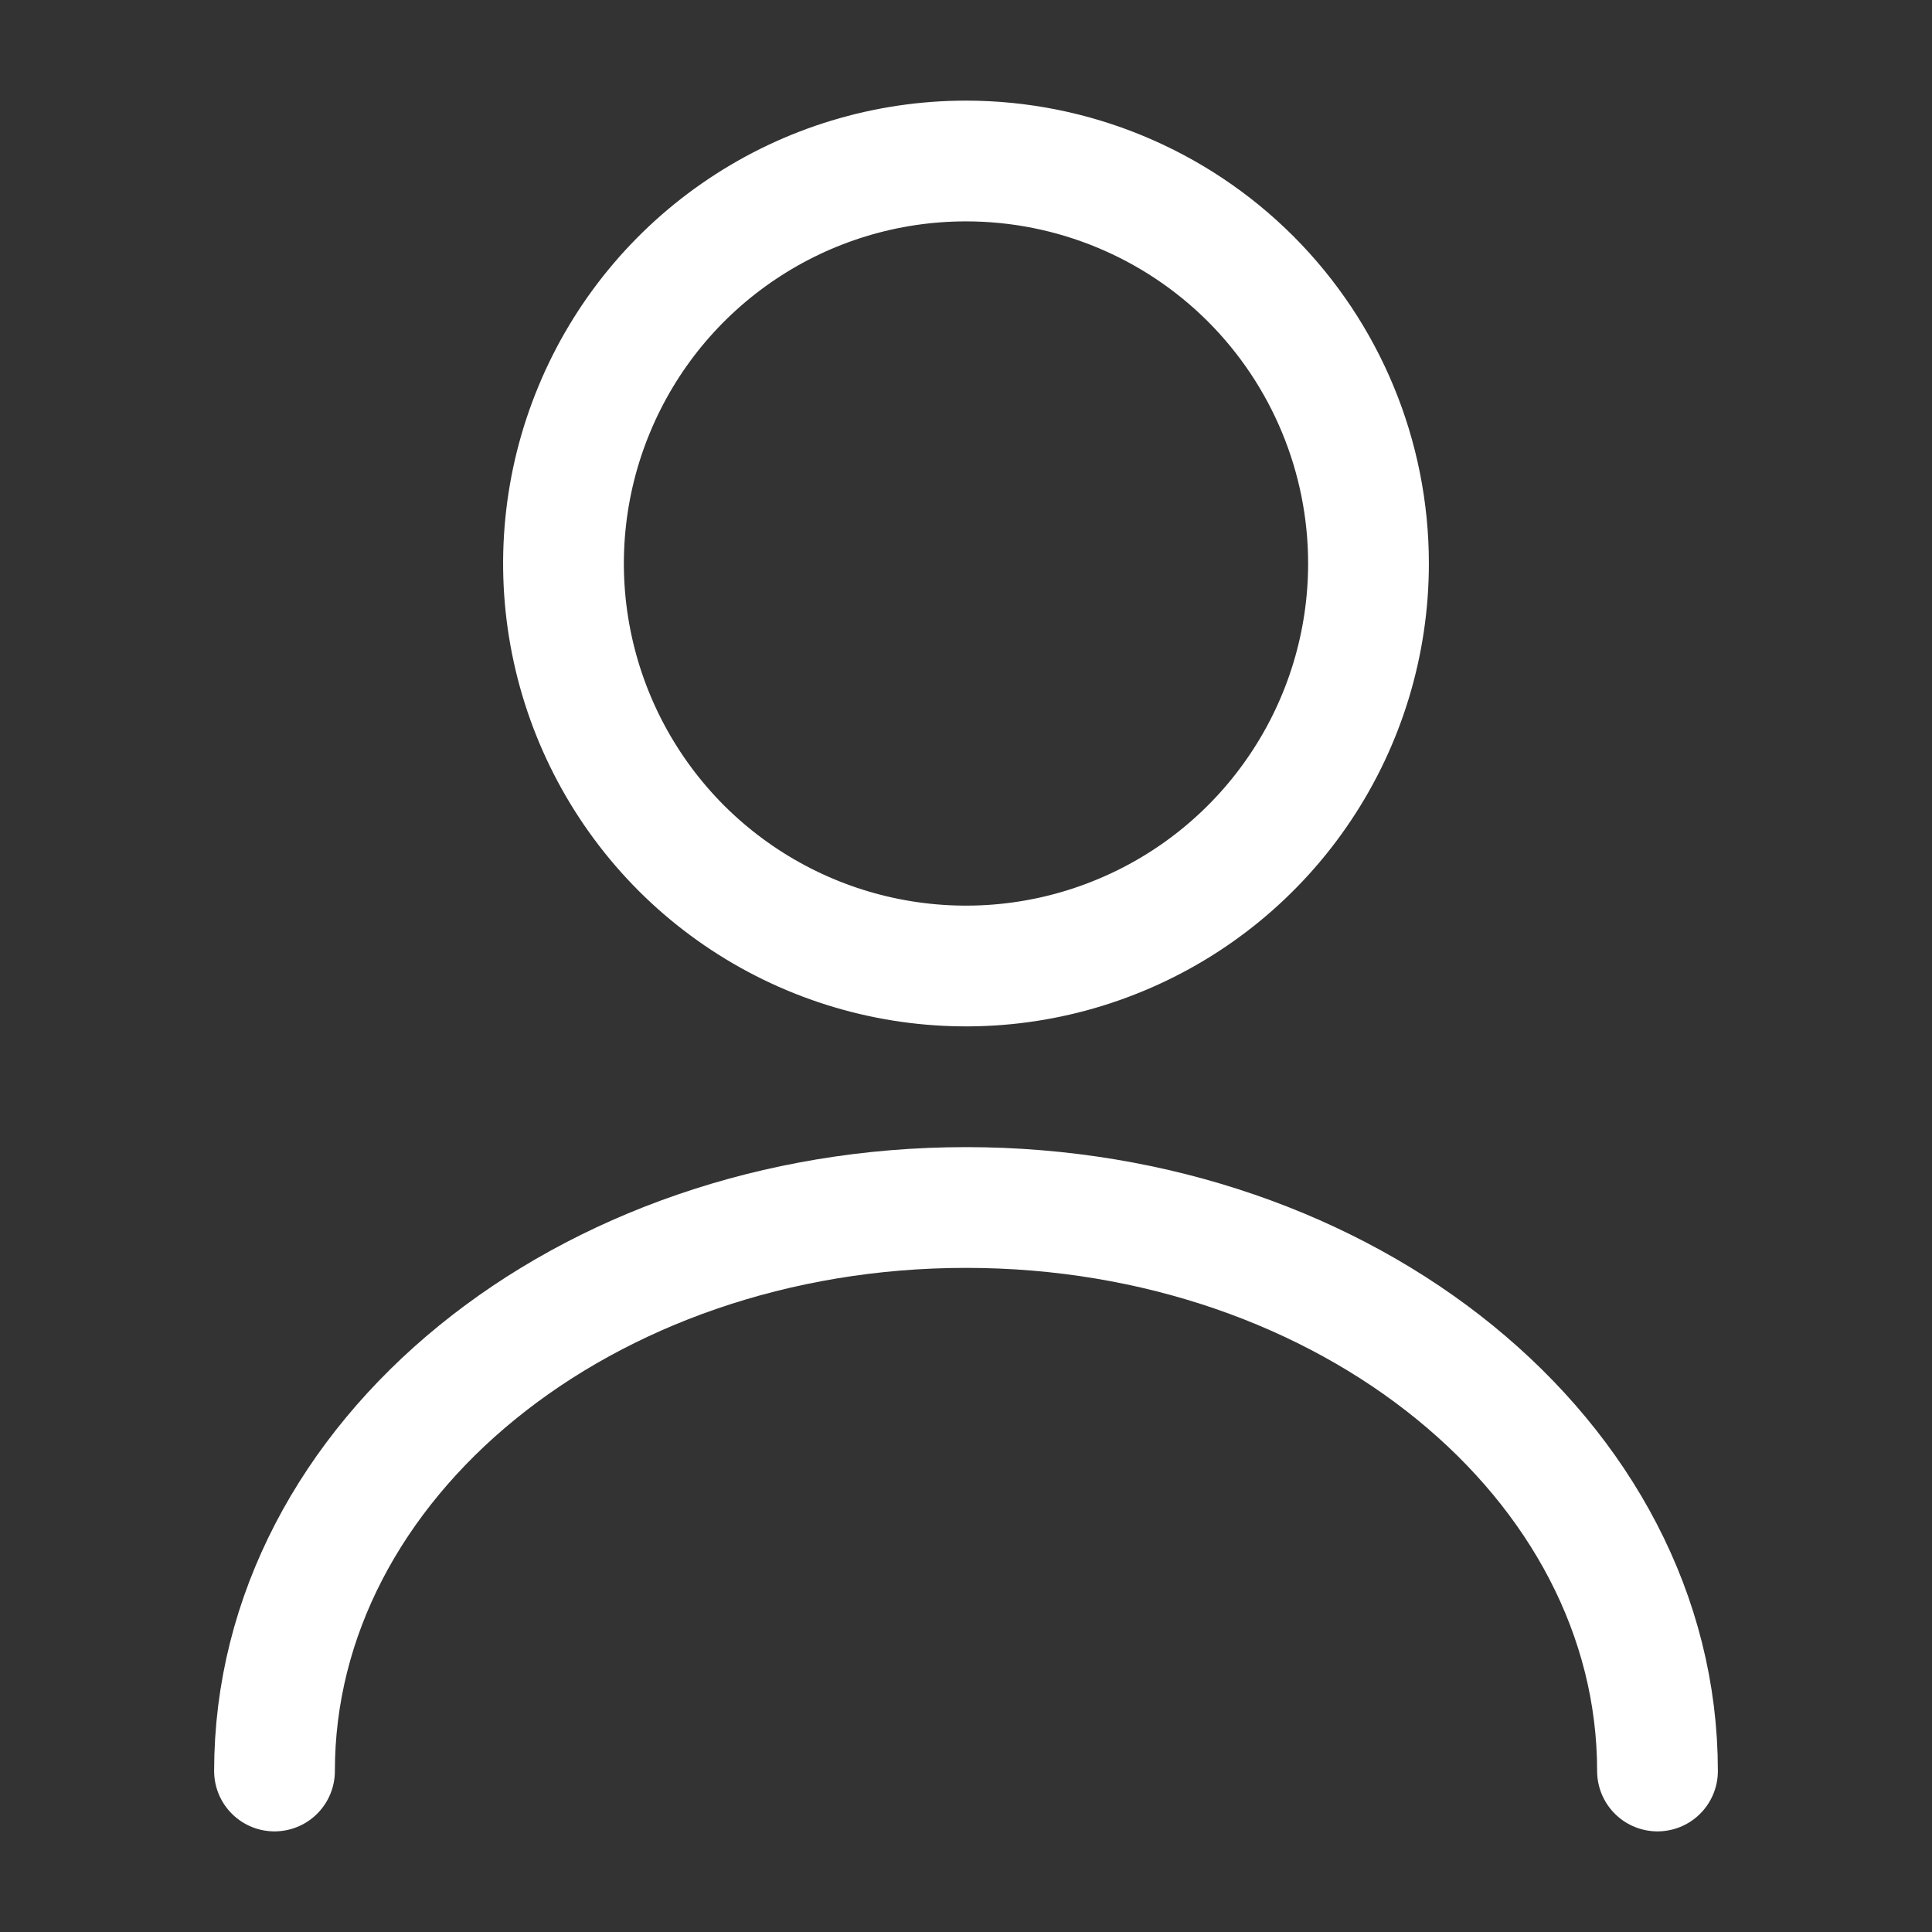 <svg width="24" height="24" viewBox="0 0 24 24" fill="none" xmlns="http://www.w3.org/2000/svg">
<rect x="0" y="0" width="24" height="24" fill="#333333" stroke="none"/>
<path d="M17 7C17 7.989 16.707 8.956 16.157 9.778C15.608 10.6 14.827 11.241 13.913 11.619C13 11.998 11.995 12.097 11.025 11.904C10.055 11.711 9.164 11.235 8.464 10.536C7.765 9.836 7.289 8.945 7.096 7.975C6.903 7.006 7.002 6 7.381 5.087C7.759 4.173 8.4 3.392 9.222 2.843C10.044 2.293 11.011 2 12 2C13.326 2 14.598 2.527 15.536 3.464C16.473 4.402 17 5.674 17 7Z" stroke="white" stroke-width="1.5" stroke-linecap="round" stroke-linejoin="round"/>
<path d="M20.59 22C20.59 18.13 16.74 15 12 15C7.26 15 3.41 18.13 3.41 22" stroke="white" stroke-width="1.5" stroke-linecap="round" stroke-linejoin="round"/>
</svg>
